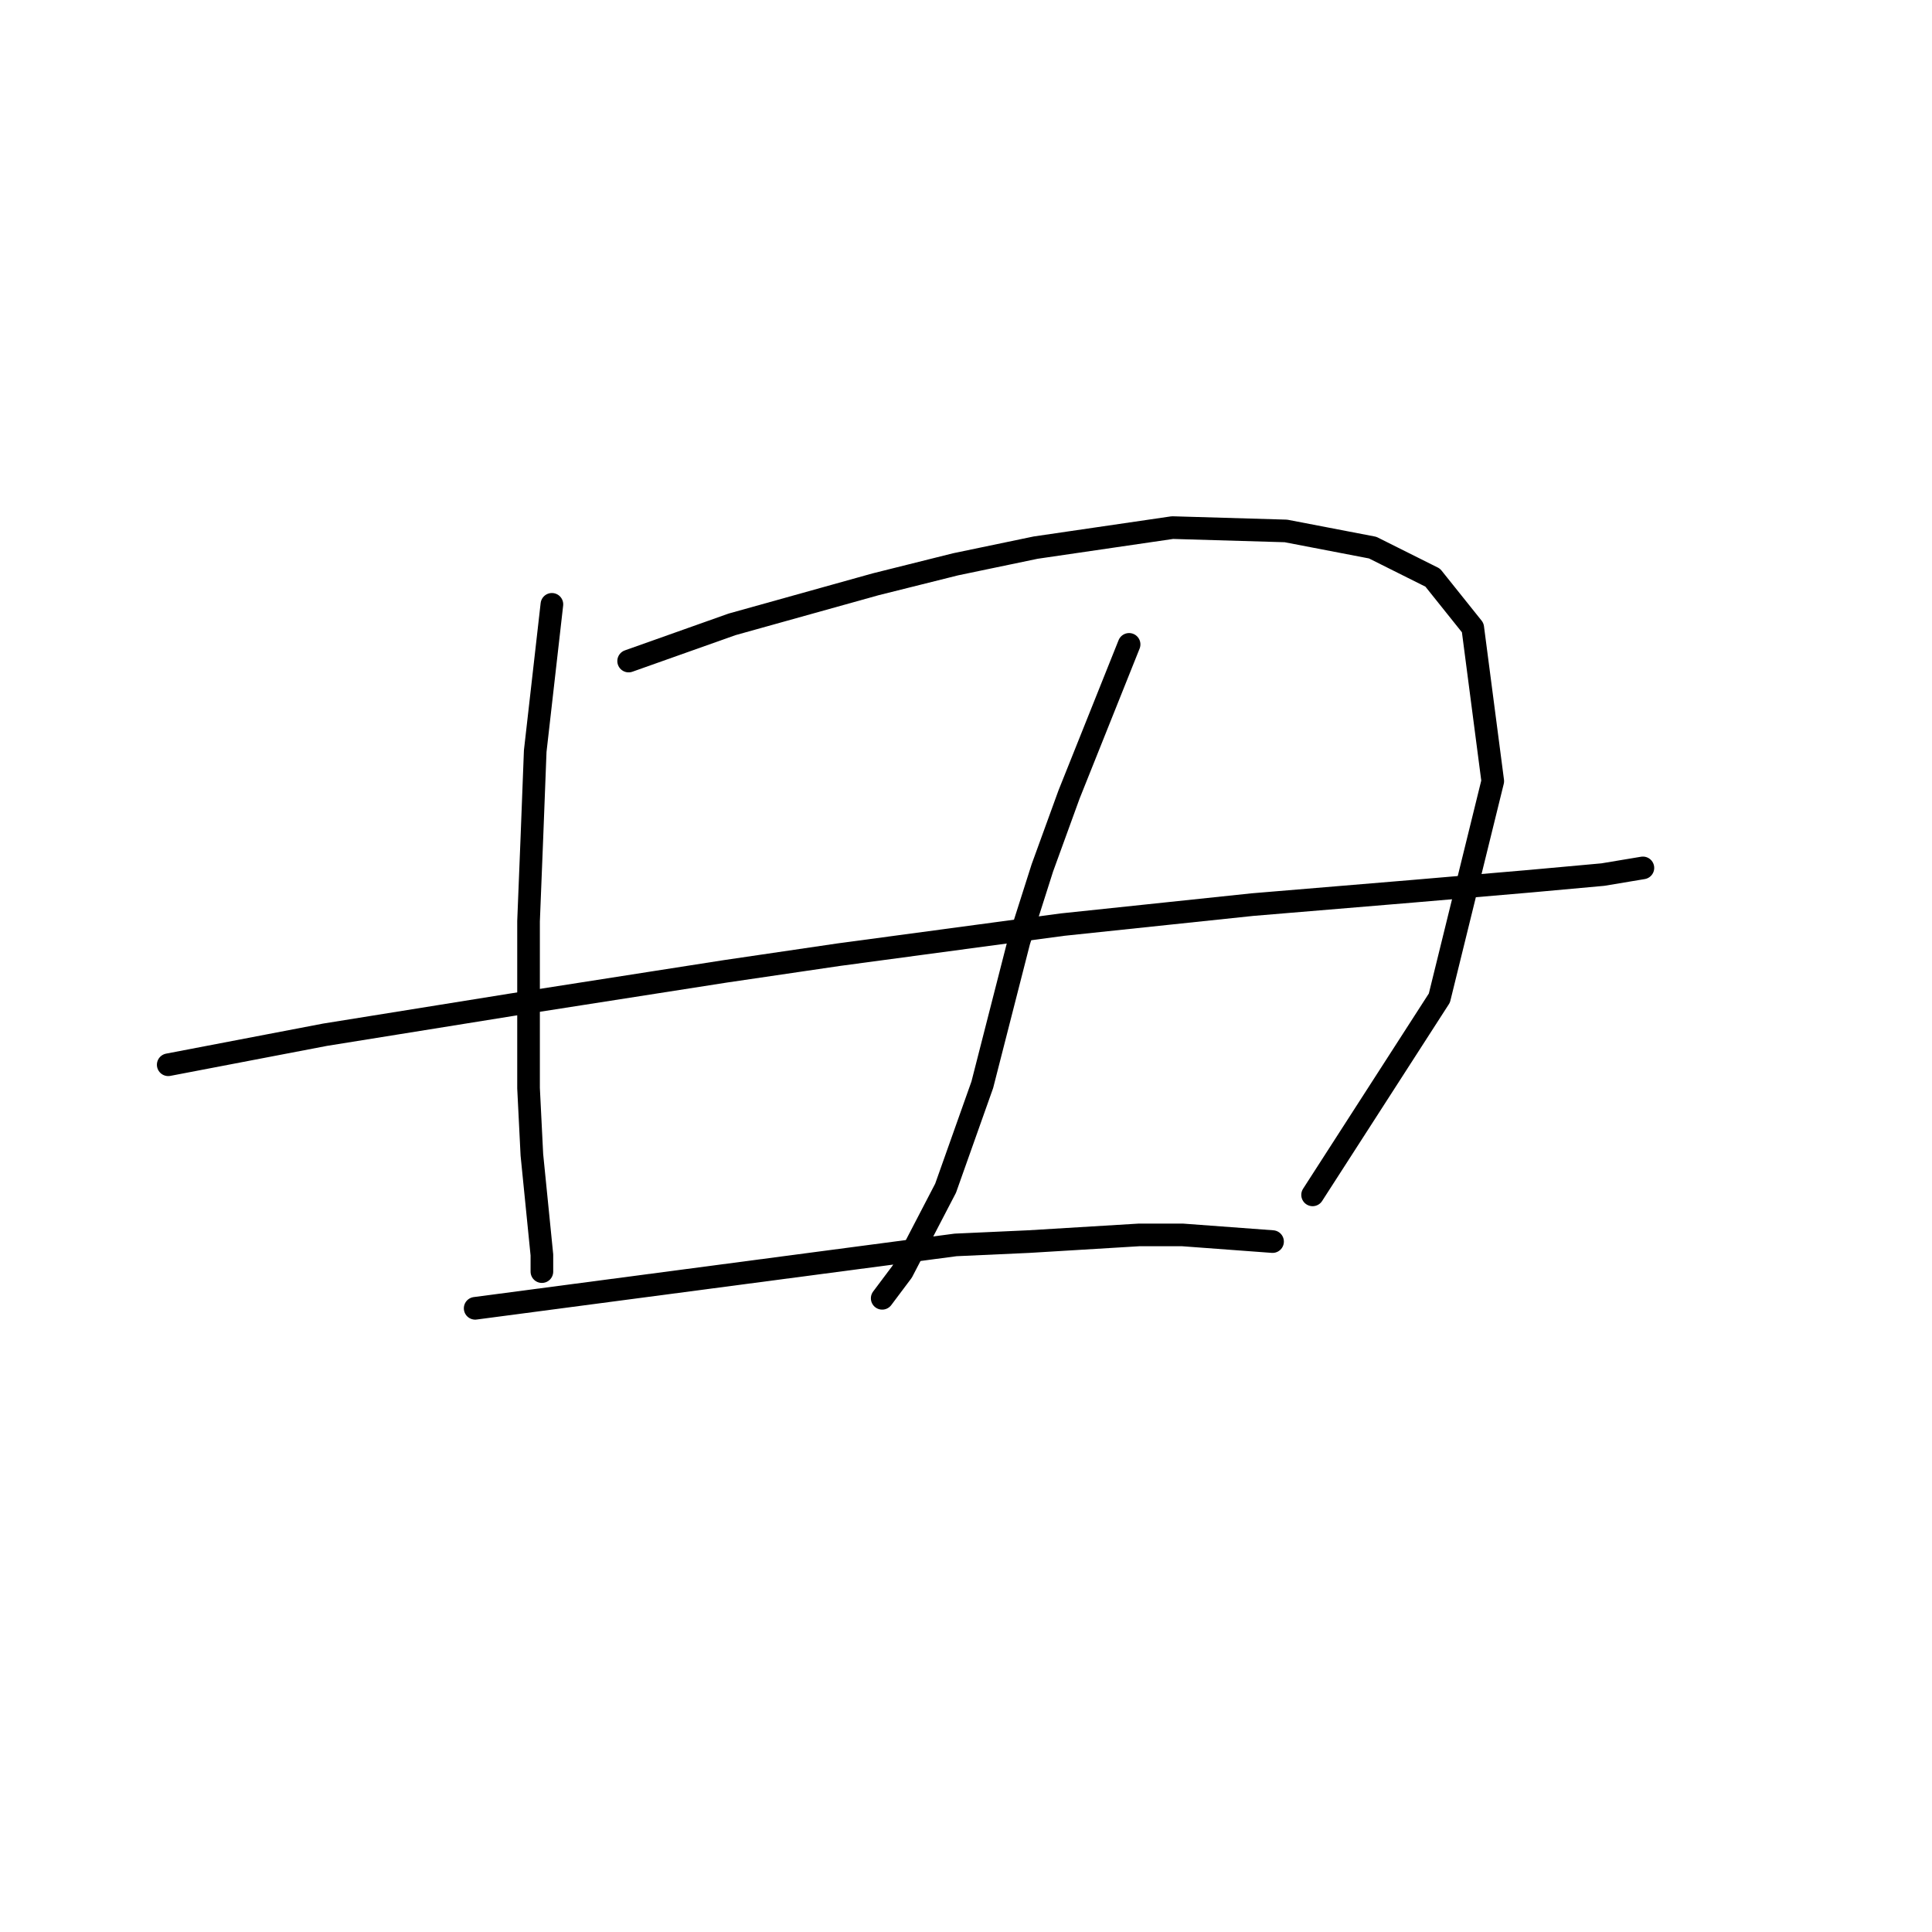 <?xml version="1.0" standalone="no"?>
    <svg width="256" height="256" xmlns="http://www.w3.org/2000/svg" version="1.1">
    <polyline stroke="black" stroke-width="3" stroke-linecap="round" fill="transparent" stroke-linejoin="round" points="73.13 80.078 70.919 99.529 70.477 111.024 70.035 122.076 70.035 144.18 70.477 153.022 71.804 166.284 71.804 168.495 71.804 168.495 " />
        <polyline stroke="black" stroke-width="3" stroke-linecap="round" fill="transparent" stroke-linejoin="round" points="83.298 87.593 97.003 82.73 116.012 77.425 126.622 74.773 137.232 72.562 155.358 69.91 170.389 70.352 181.883 72.562 189.841 76.541 195.146 83.172 197.798 103.508 190.725 132.244 173.926 158.327 173.926 158.327 " />
        <polyline stroke="black" stroke-width="3" stroke-linecap="round" fill="transparent" stroke-linejoin="round" points="22.29 141.086 43.068 137.107 67.825 133.128 96.118 128.707 111.149 126.497 140.769 122.518 165.968 119.865 187.188 118.097 202.661 116.771 212.387 115.887 217.692 115.002 217.692 115.002 " />
        <polyline stroke="black" stroke-width="3" stroke-linecap="round" fill="transparent" stroke-linejoin="round" points="149.611 85.383 141.653 105.277 138.117 115.002 135.022 124.728 130.159 143.738 125.296 157.443 119.549 168.495 116.896 172.032 116.896 172.032 " />
        <polyline stroke="black" stroke-width="3" stroke-linecap="round" fill="transparent" stroke-linejoin="round" points="62.962 173.358 126.622 164.958 136.348 164.516 150.937 163.632 156.684 163.632 168.62 164.516 168.62 164.516 " />
        </svg>